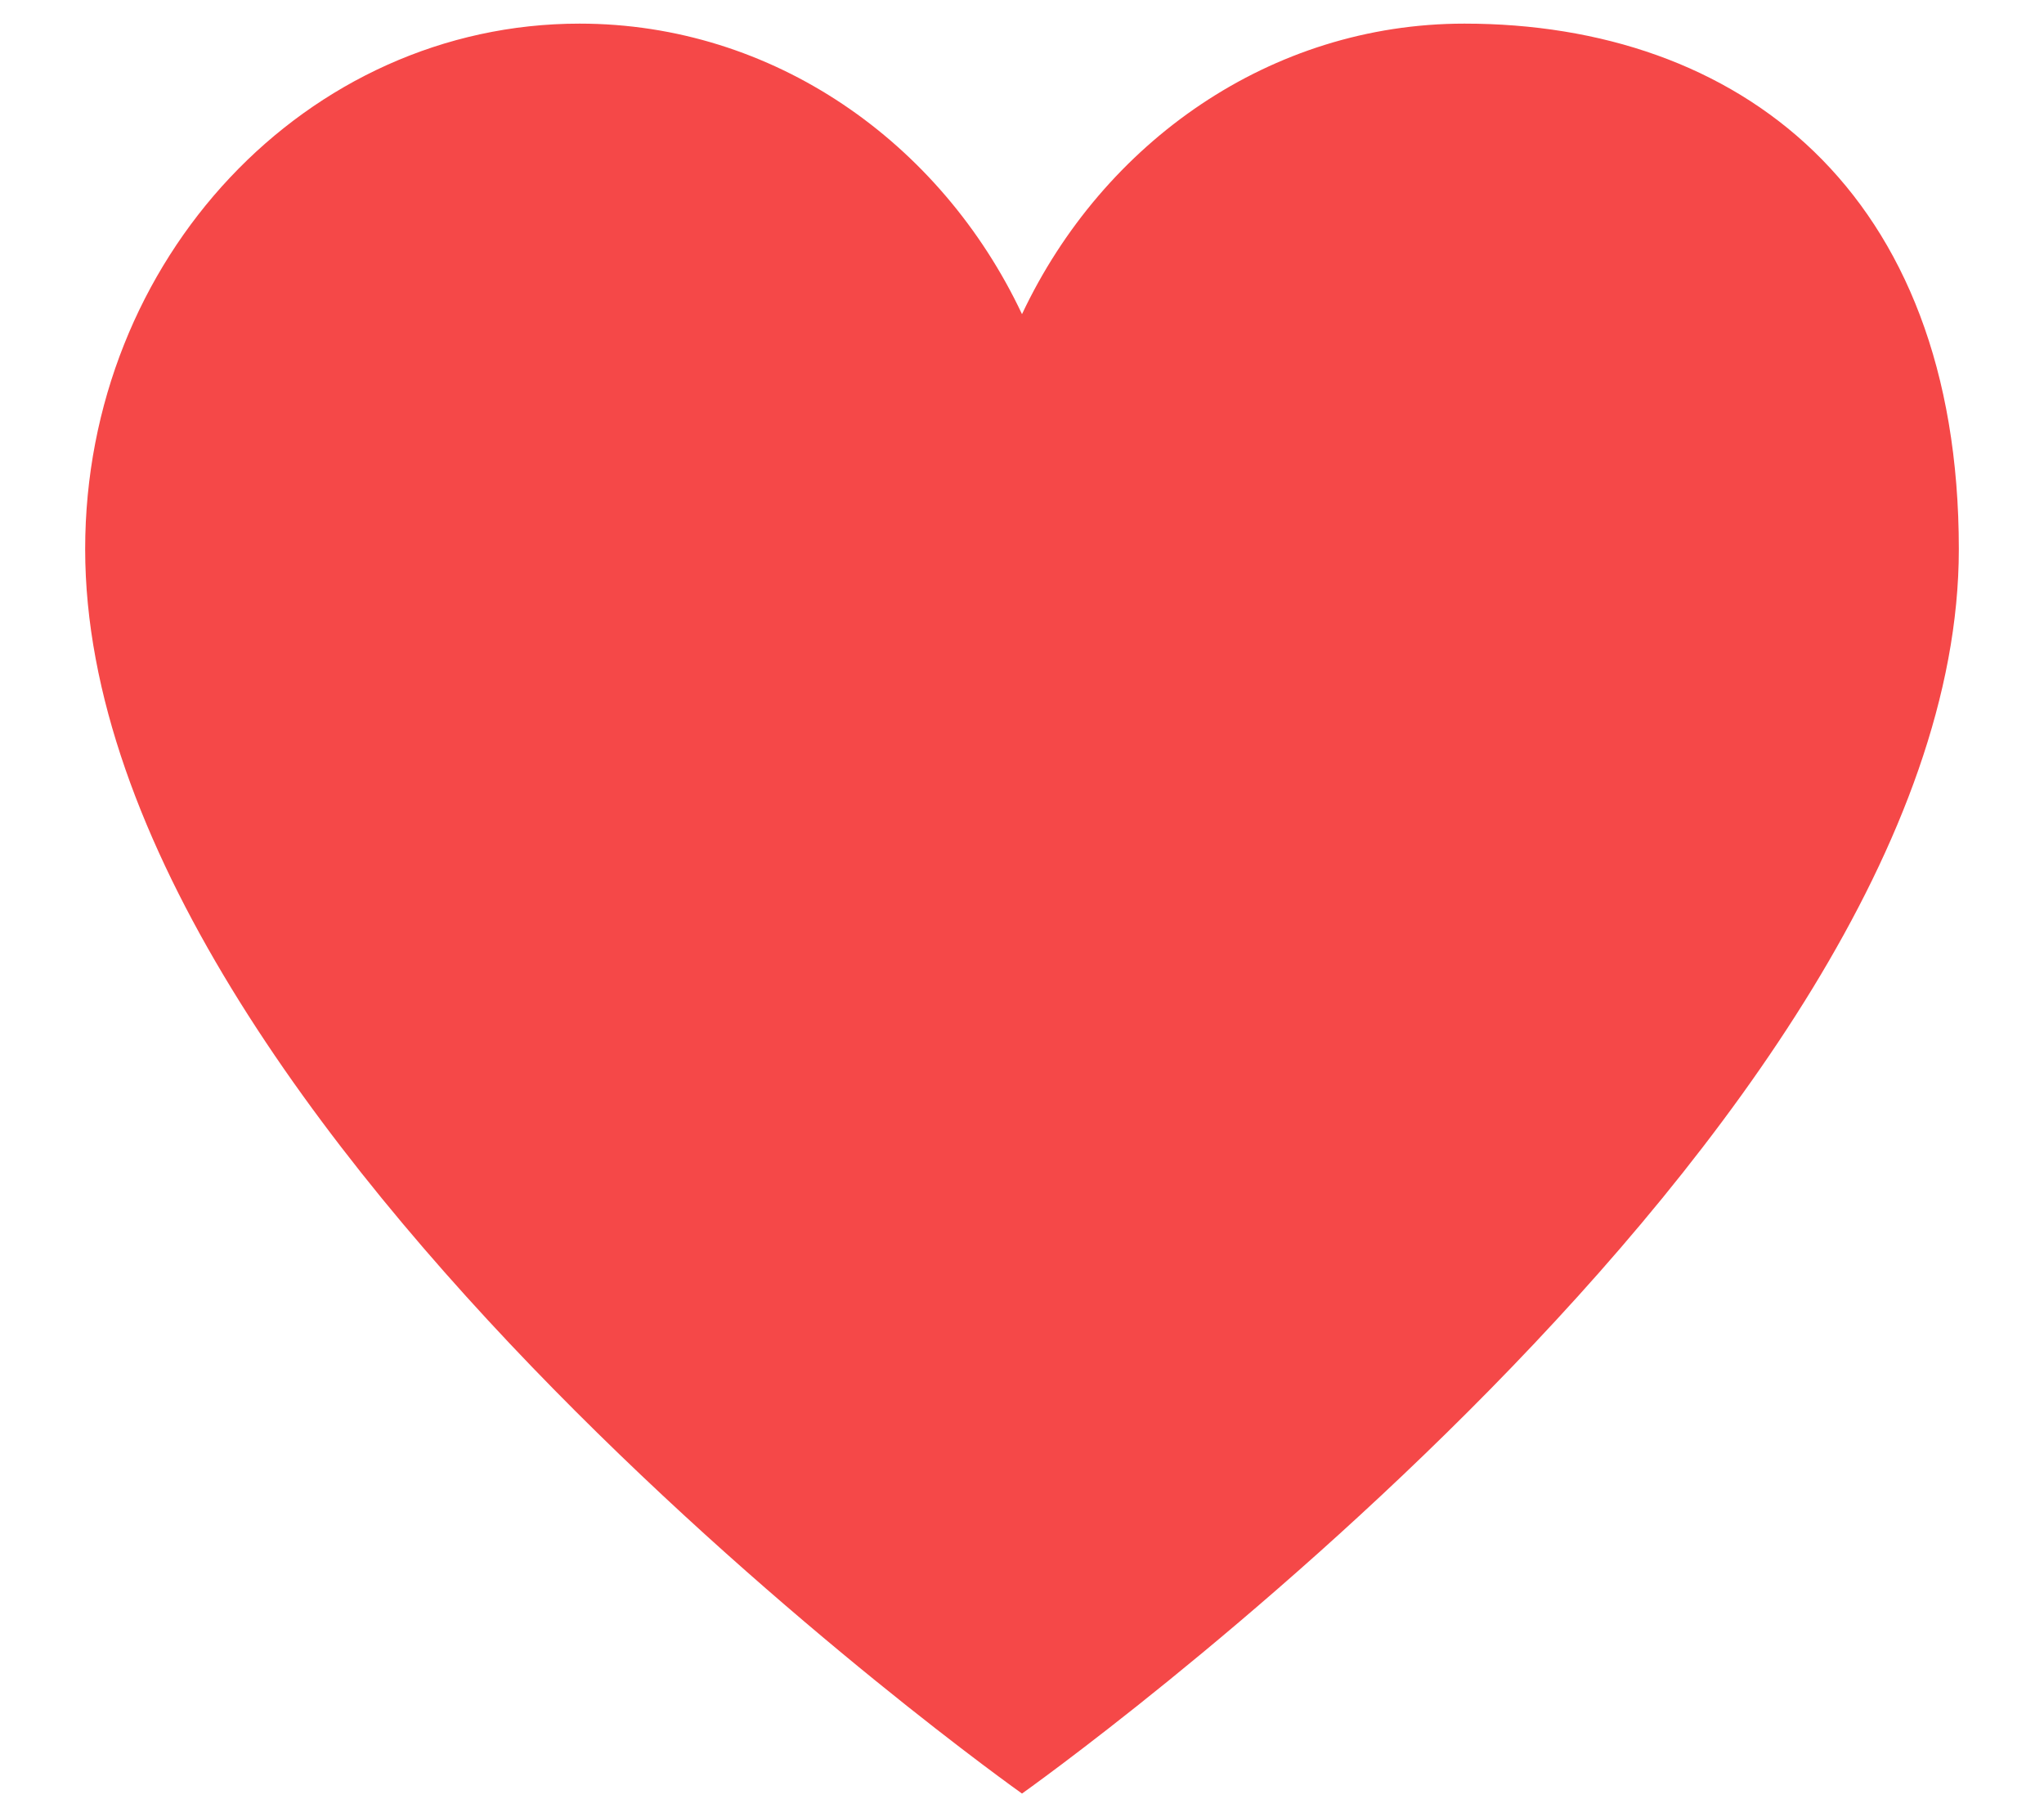 <svg width="18" height="16" viewBox="0 0 18 16" fill="none" xmlns="http://www.w3.org/2000/svg">
<path d="M5.104 0.208C2.7 0.208 0.75 2.28 0.75 4.835C0.75 9.948 9 15.792 9 15.792C9 15.792 17.25 9.948 17.25 4.835C17.25 1.669 15.3 0.208 12.896 0.208C11.191 0.208 9.715 1.25 9 2.766C8.285 1.25 6.809 0.208 5.104 0.208Z" fill="#F54848"/>
</svg>
